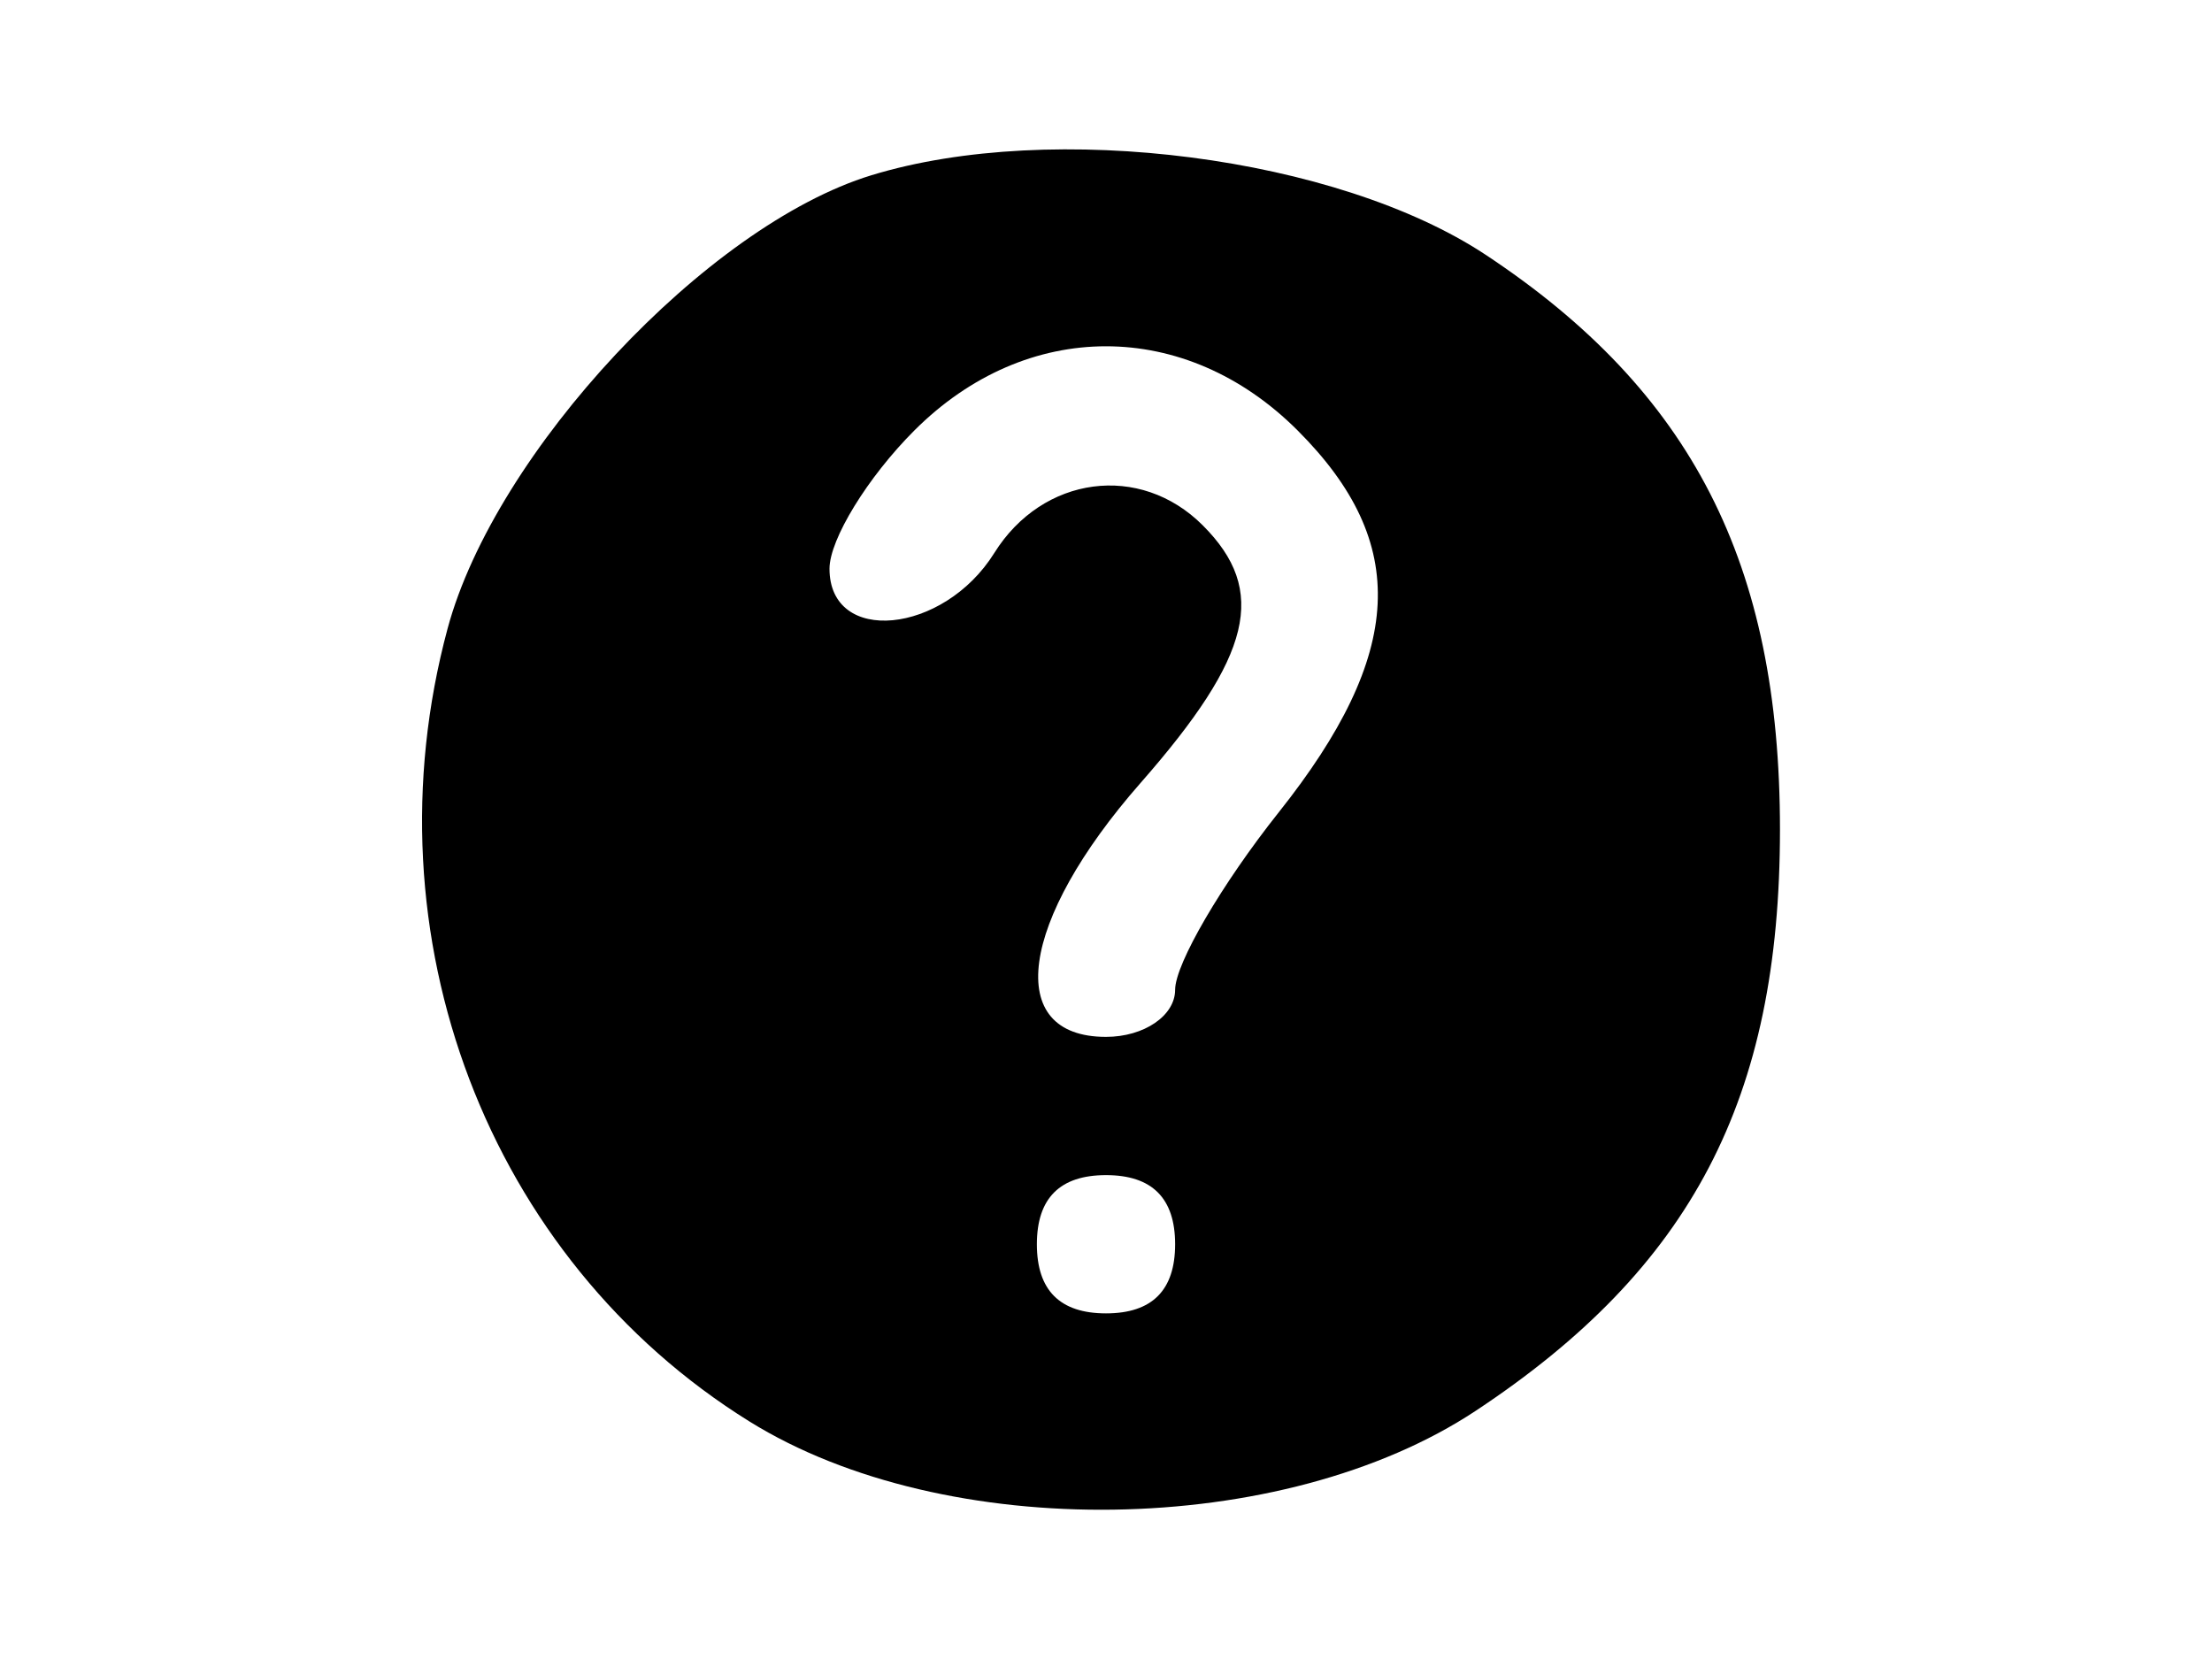 <svg xmlns="http://www.w3.org/2000/svg" width="20" height="15" viewBox="0 0 48 48" version="1.1"><path d="M 17.211 5.071 C 12.446 6.529, 6.326 13.076, 4.950 18.187 C 2.556 27.077, 6.113 36.421, 13.683 41.127 C 19.355 44.653, 29.121 44.509, 34.700 40.817 C 40.942 36.686, 43.500 31.798, 43.500 24 C 43.500 16.302, 40.947 11.317, 34.985 7.372 C 30.696 4.533, 22.454 3.466, 17.211 5.071 M 18.455 12.455 C 17.105 13.805, 16 15.605, 16 16.455 C 16 18.674, 19.294 18.360, 20.768 16 C 22.167 13.759, 24.985 13.385, 26.800 15.200 C 28.688 17.088, 28.233 18.970, 25 22.653 C 21.485 26.656, 21.030 30, 24 30 C 25.100 30, 26 29.387, 26 28.638 C 26 27.888, 27.350 25.576, 29 23.500 C 32.642 18.917, 32.800 15.709, 29.545 12.455 C 26.298 9.207, 21.702 9.207, 18.455 12.455 M 22 36 C 22 37.333, 22.667 38, 24 38 C 25.333 38, 26 37.333, 26 36 C 26 34.667, 25.333 34, 24 34 C 22.667 34, 22 34.667, 22 36" stroke="none" fill-rule="evenodd"/></svg>